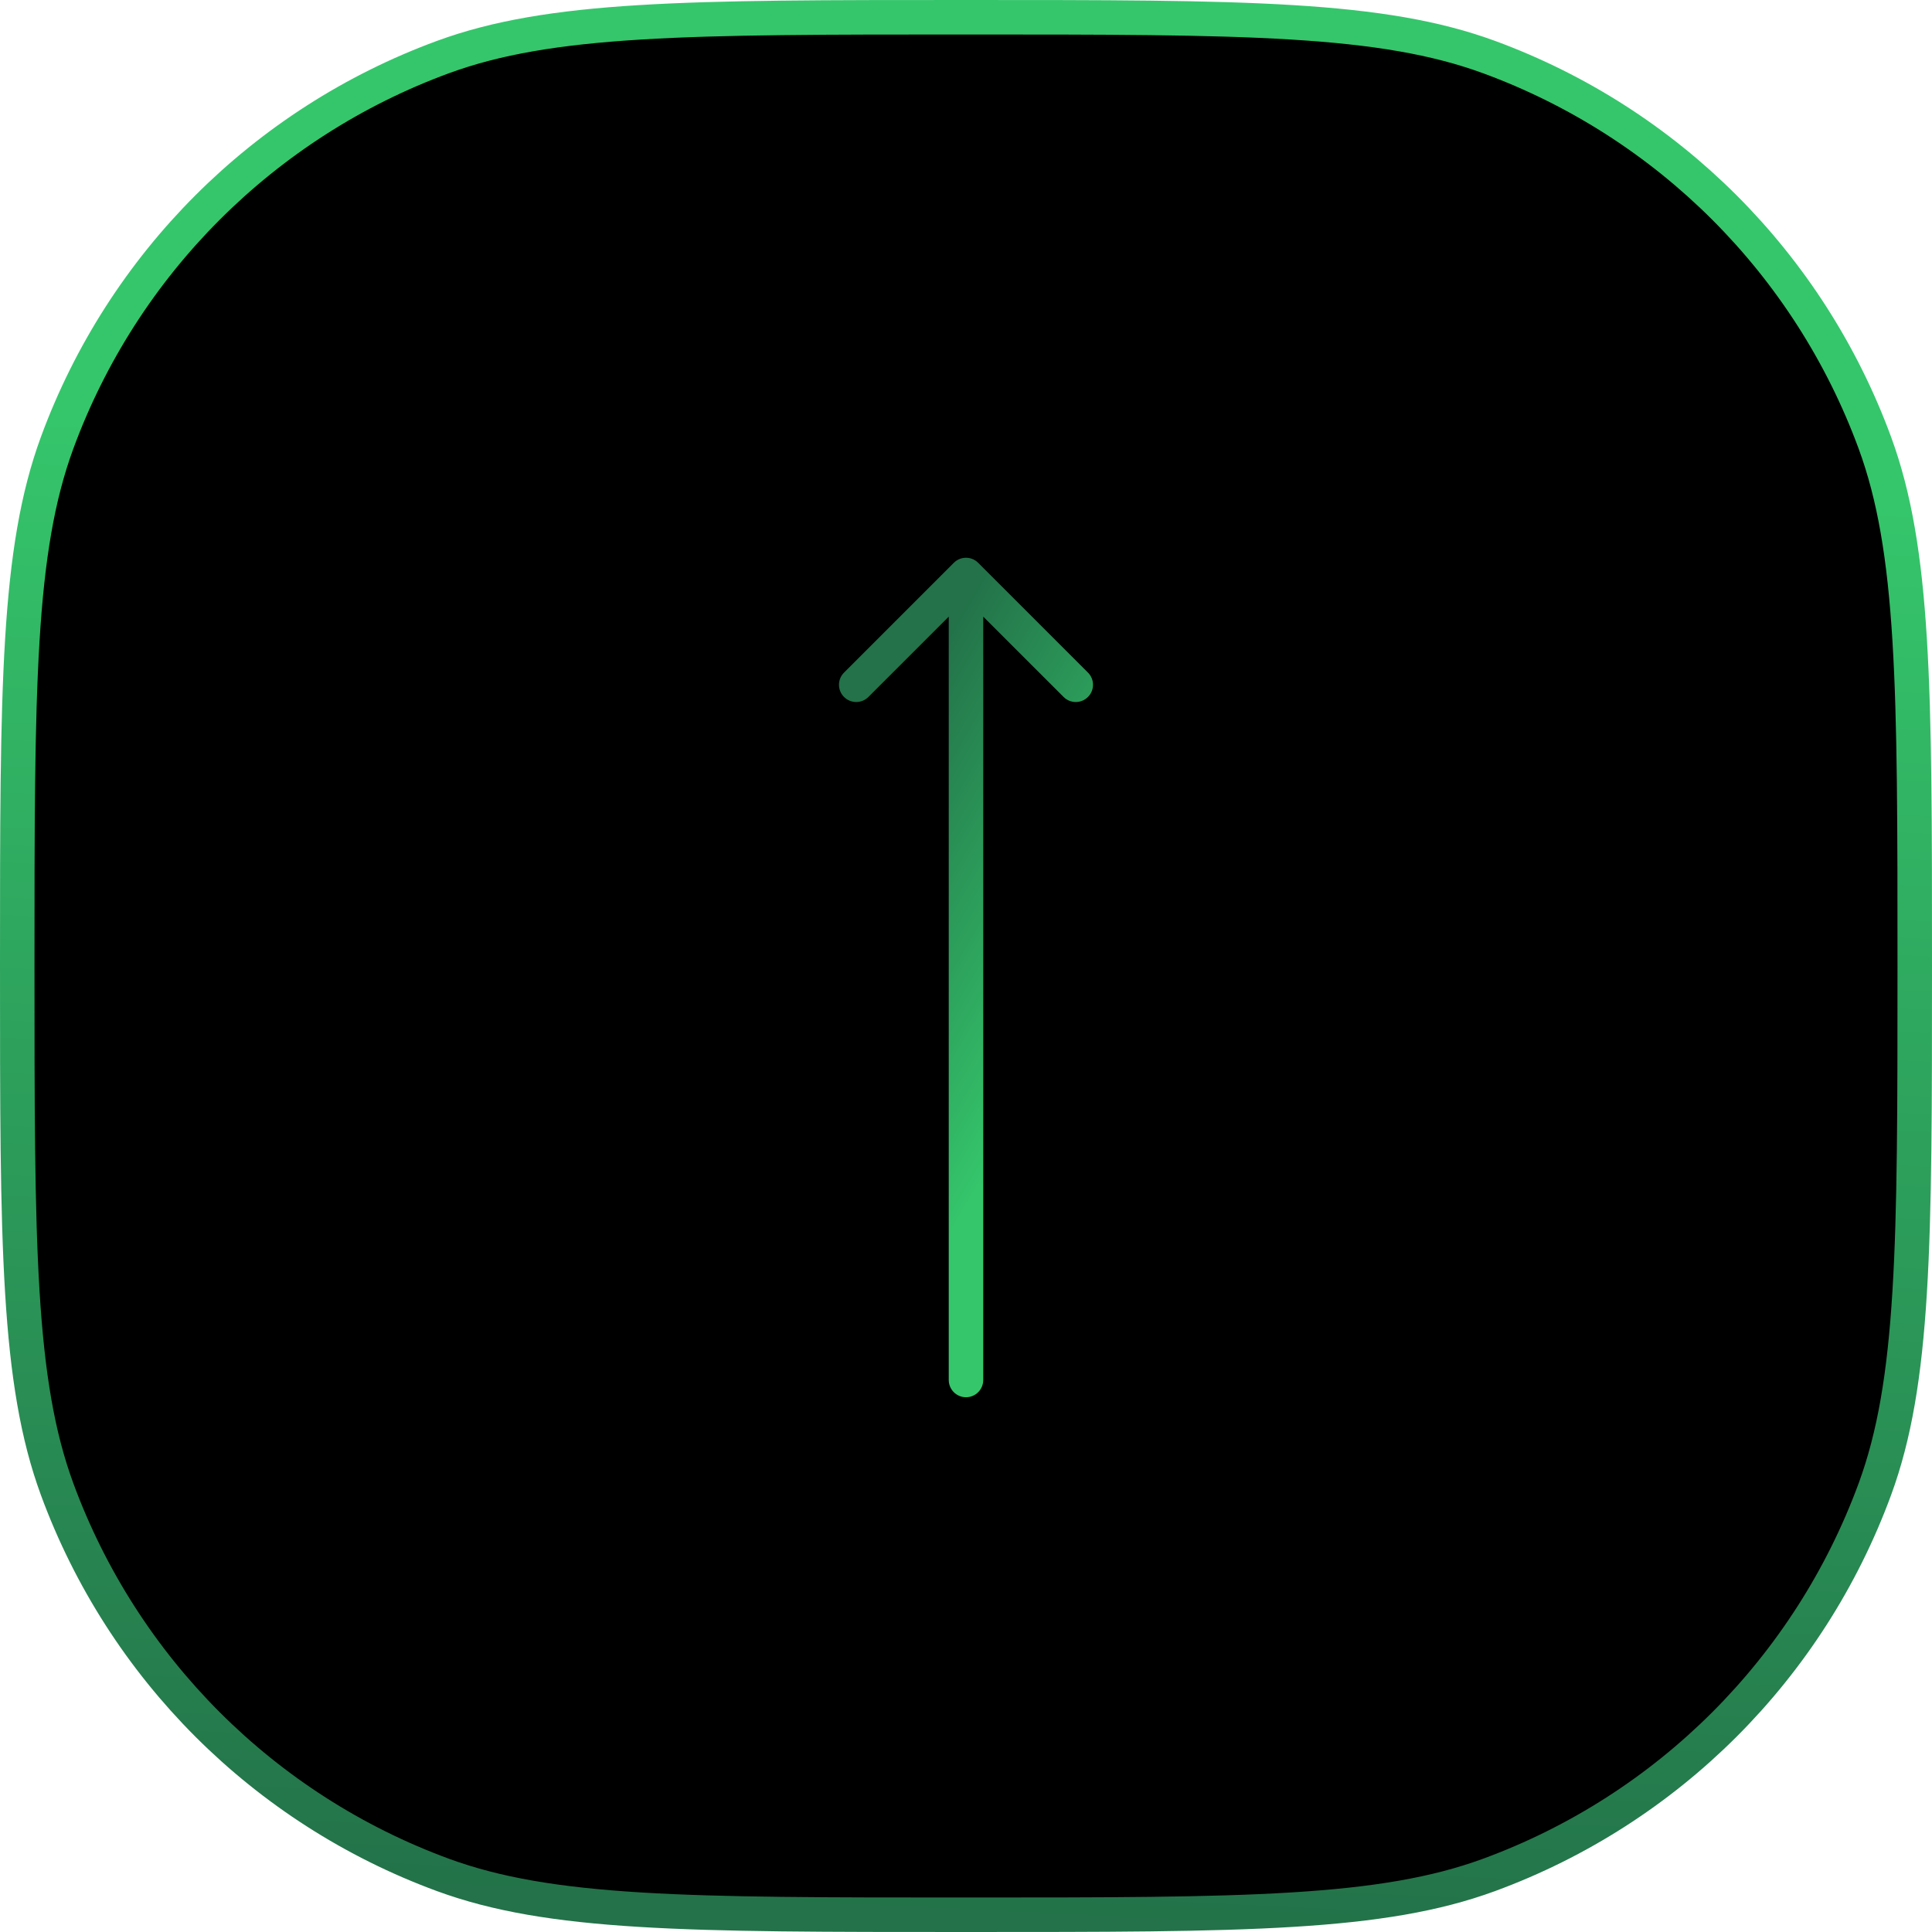 <svg xmlns="http://www.w3.org/2000/svg" viewBox="0 0 84 84" height="84" width="84"><g xmlns="http://www.w3.org/2000/svg" transform="matrix(-1 0 0 -1 84 84)"><g xmlns="http://www.w3.org/2000/svg" transform="matrix(0 1 -1 0 84 -0)"><path d="M42 0.75C35.938 0.75 31.425 0.75 27.821 0.971C24.224 1.191 21.582 1.629 19.258 2.482C11.475 5.342 5.342 11.475 2.482 19.258C1.629 21.582 1.191 24.224 0.971 27.821C0.75 31.425 0.75 35.938 0.75 42C0.75 48.062 0.75 52.575 0.971 56.179C1.191 59.776 1.629 62.418 2.482 64.742C5.342 72.525 11.475 78.658 19.258 81.518C21.582 82.371 24.224 82.809 27.821 83.029C31.425 83.25 35.938 83.25 42 83.25C48.062 83.25 52.575 83.25 56.179 83.029C59.776 82.809 62.418 82.371 64.742 81.518C72.525 78.658 78.658 72.525 81.518 64.742C82.371 62.418 82.809 59.776 83.029 56.179C83.25 52.575 83.25 48.062 83.25 42C83.25 35.938 83.25 31.425 83.029 27.821C82.809 24.224 82.371 21.582 81.518 19.258C78.658 11.475 72.525 5.342 64.742 2.482C62.418 1.629 59.776 1.191 56.179 0.971C52.575 0.75 48.062 0.75 42 0.75Z" stroke="url(#paint0_linear_24_91)" stroke-width="1.5" /><path d="M24 41.25C23.586 41.25 23.25 41.586 23.25 42C23.25 42.414 23.586 42.75 24 42.75V41.25ZM59.53 42.53C59.823 42.237 59.823 41.763 59.53 41.47L54.757 36.697C54.465 36.404 53.99 36.404 53.697 36.697C53.404 36.99 53.404 37.465 53.697 37.757L57.939 42L53.697 46.243C53.404 46.535 53.404 47.01 53.697 47.303C53.99 47.596 54.465 47.596 54.757 47.303L59.53 42.53ZM24 42.75H59V41.25H24V42.75Z" fill="url(#paint1_linear_24_91)" /><defs><linearGradient id="paint0_linear_24_91" x1="-3.73048e-06" y1="54.942" x2="63.872" y2="58.064" gradientUnits="userSpaceOnUse"><stop stop-color="#237249" /><stop offset="1" stop-color="#35C66B" /></linearGradient><linearGradient id="paint1_linear_24_91" x1="59" y1="42.654" x2="52.208" y2="54.276" gradientUnits="userSpaceOnUse"><stop stop-color="#237249" /><stop offset="1" stop-color="#35C66B" /></linearGradient></defs></g></g></svg>